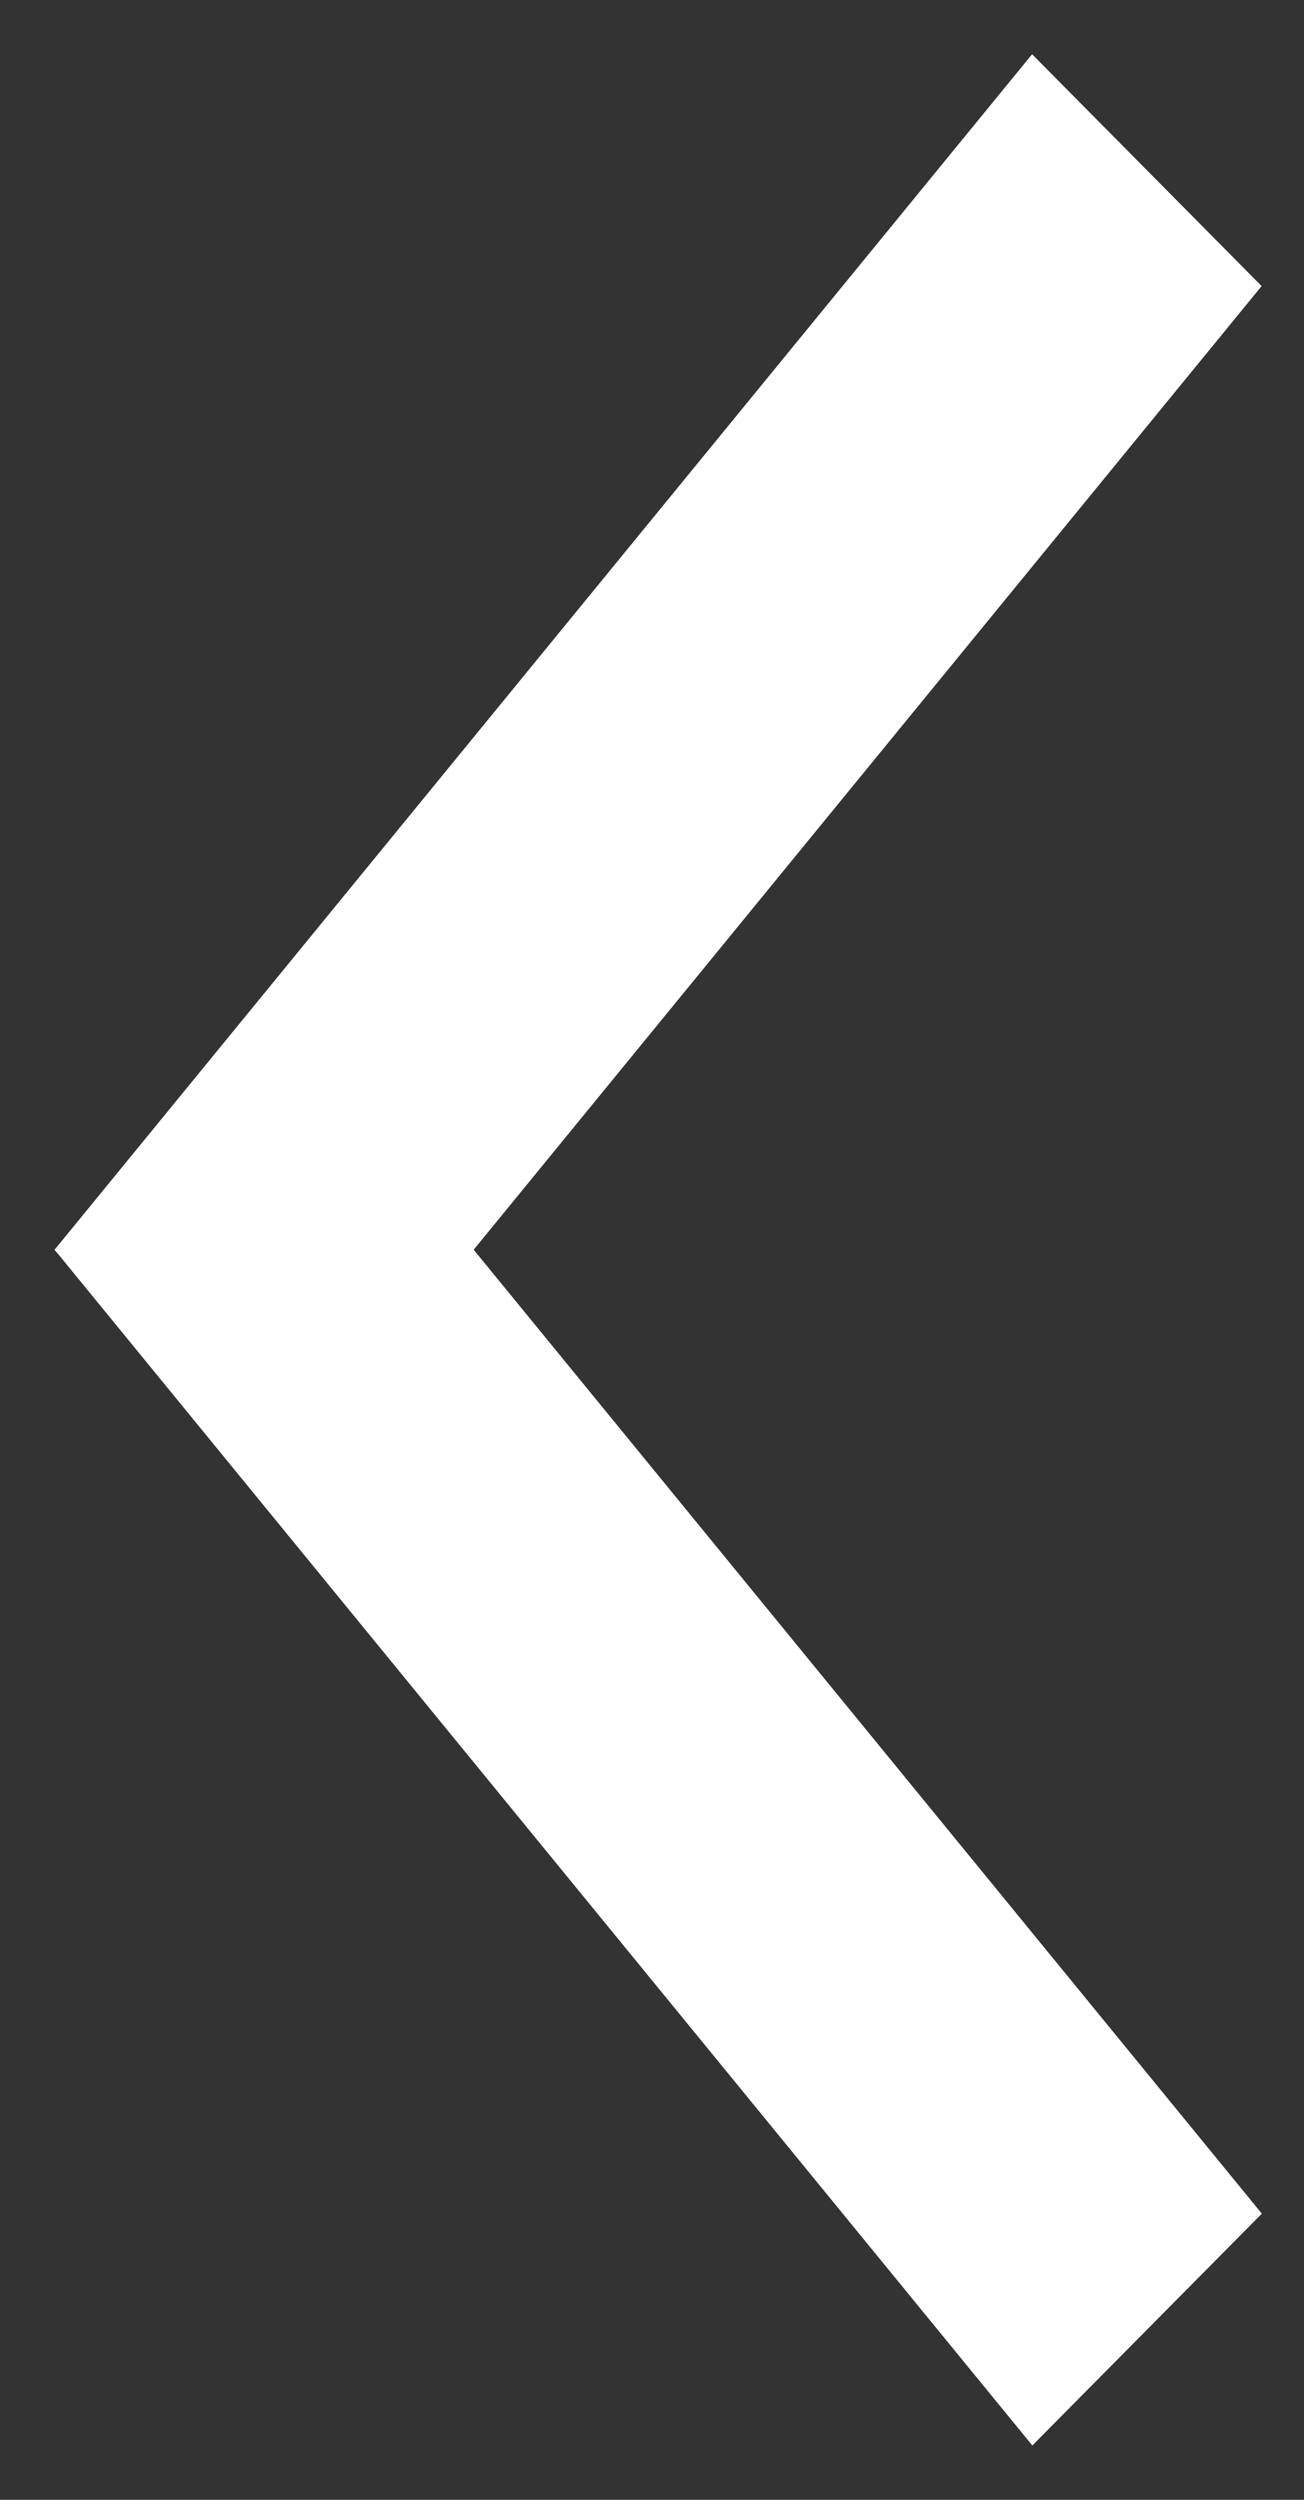 <svg width="12" height="23" viewBox="0 0 12 23" fill="none" xmlns="http://www.w3.org/2000/svg">
<rect x="0" y="0" width="12" height="23" fill="#333333" stroke="none"/>
<line y1="-1.5" x2="14.213" y2="-1.5" transform="matrix(-0.633 -0.774 -0.704 0.711 9.5 22.5)" stroke="white" stroke-width="3"/>
<line y1="-1.5" x2="14.213" y2="-1.5" transform="matrix(0.633 -0.774 -0.704 -0.711 0.501 11.5)" stroke="white" stroke-width="3"/>
</svg>
